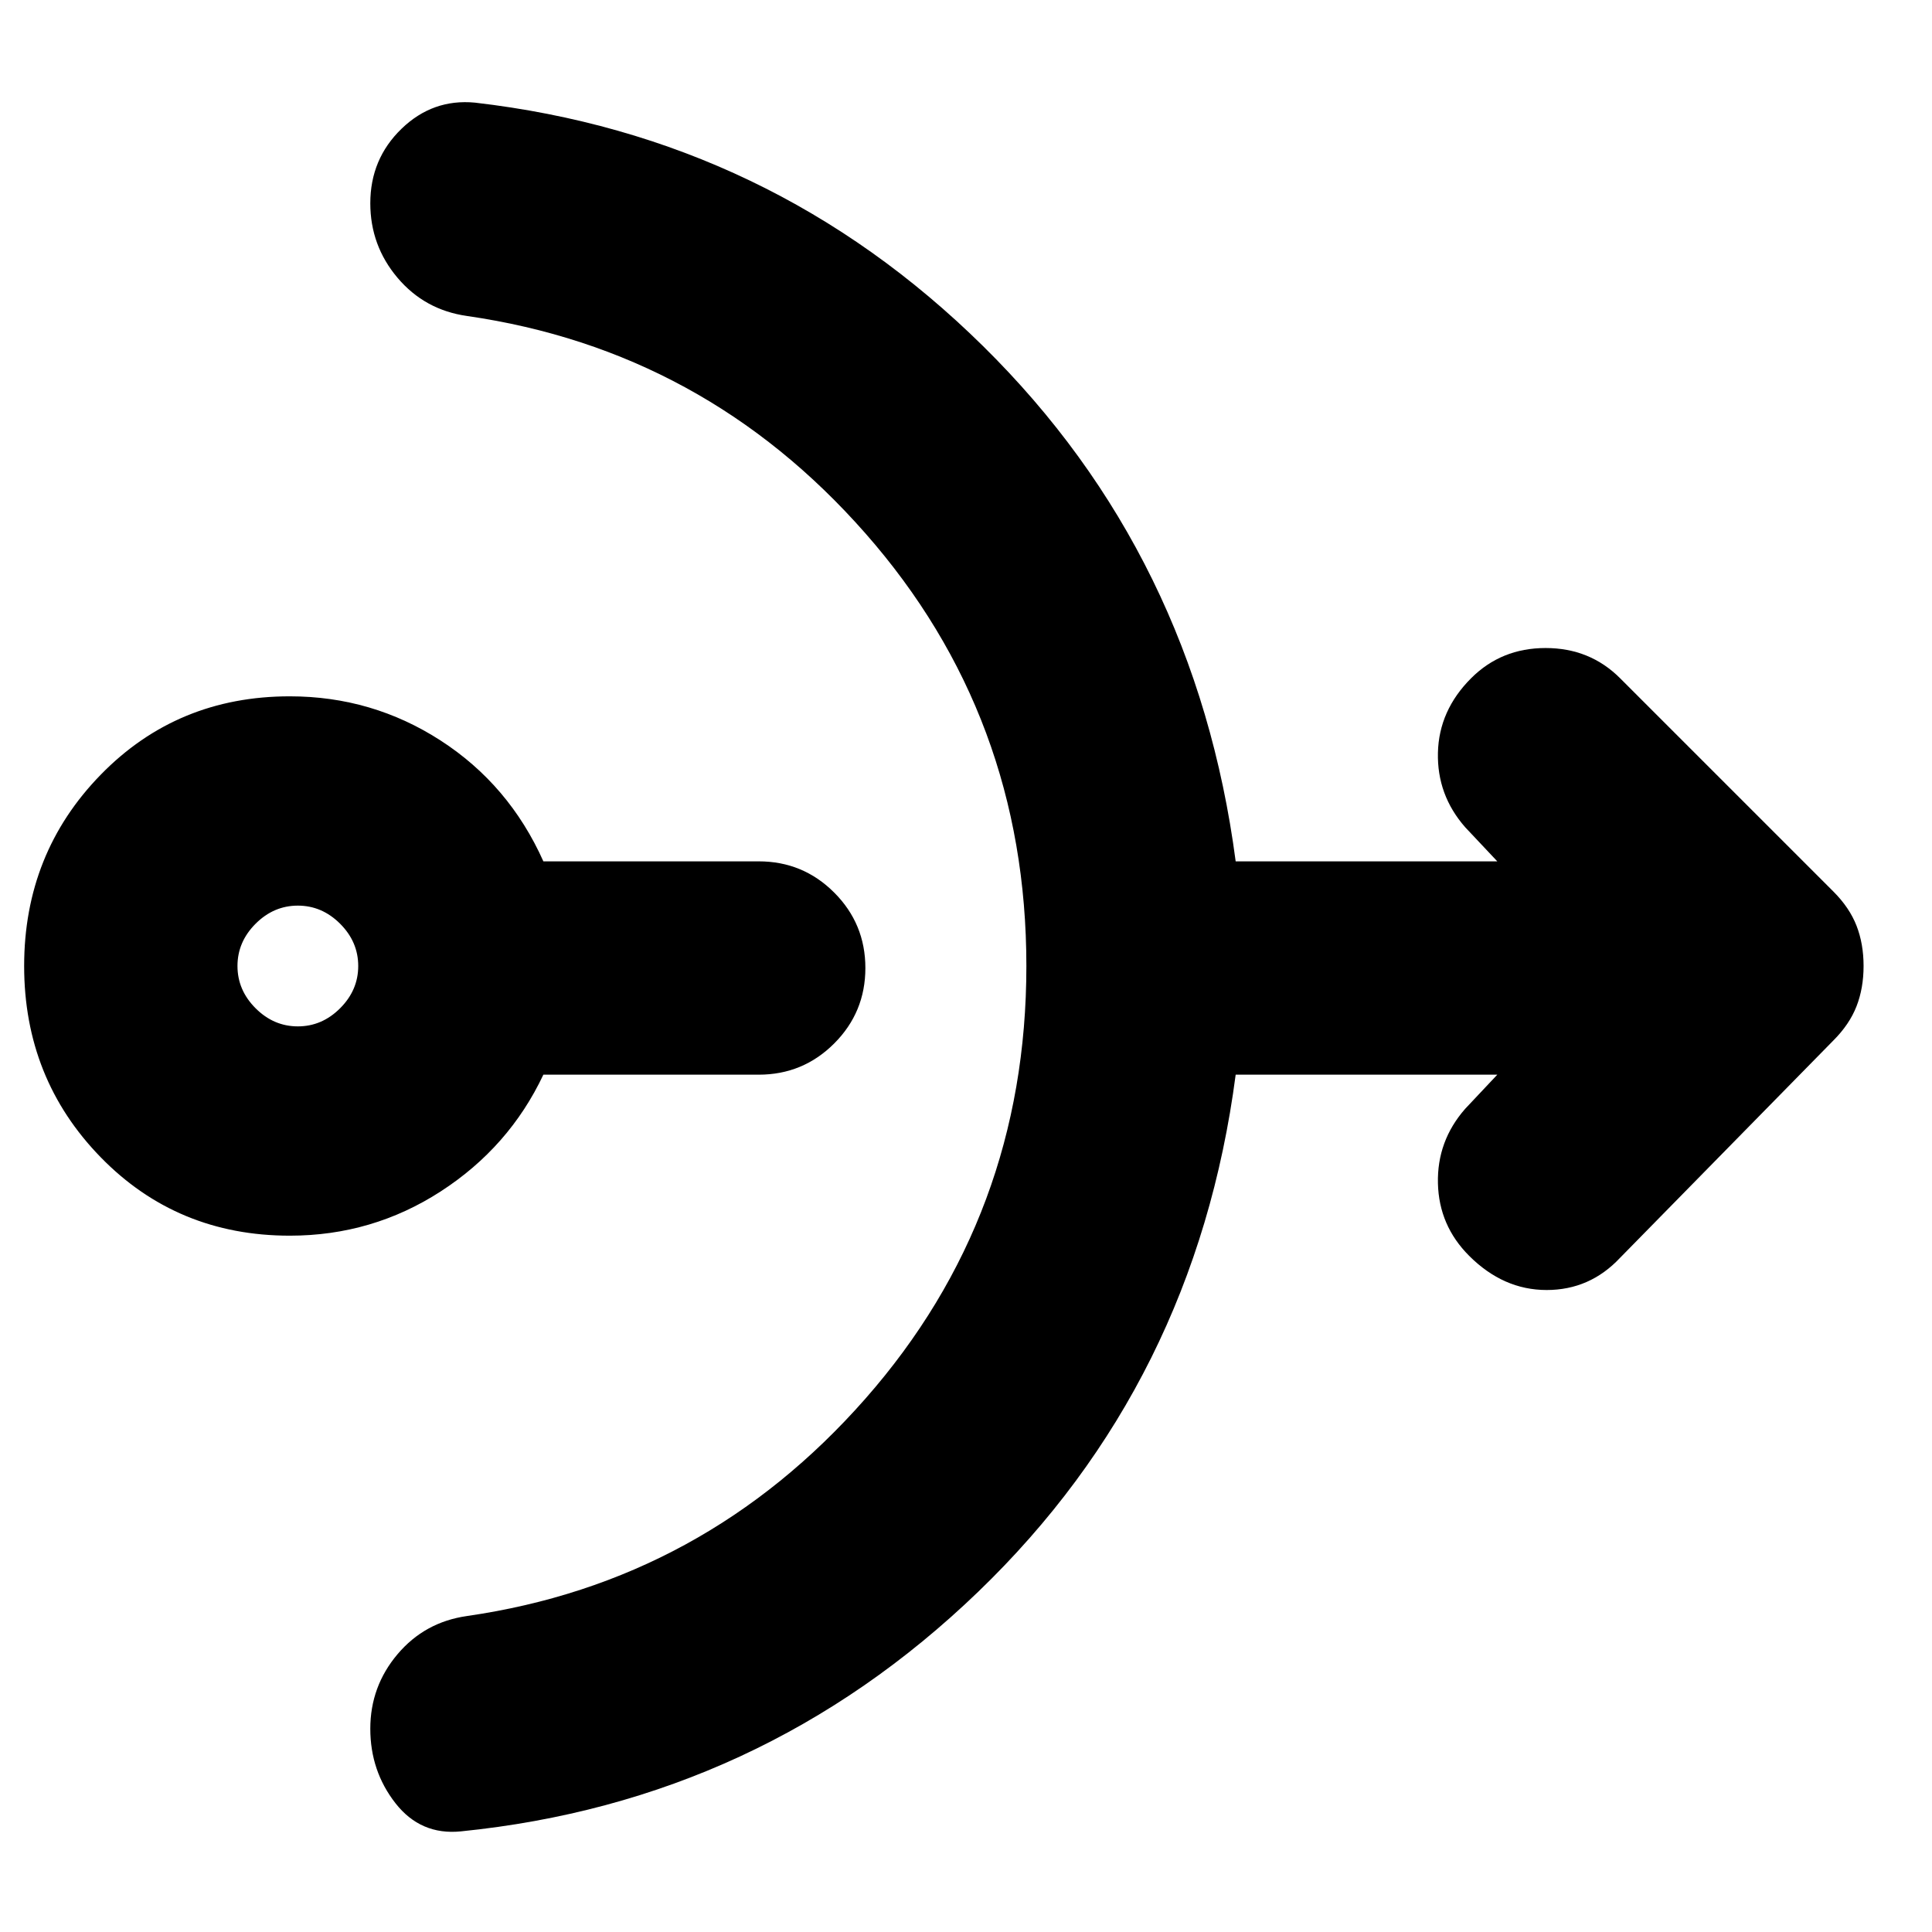<svg xmlns="http://www.w3.org/2000/svg" height="24" viewBox="0 -960 960 960" width="24"><path d="M144-346q-56 0-94-39t-38-95q0-56 38-95t94-39q41 0 75 22t51 60h107q22 0 37.5 15.5T430-479q0 22-15.5 37.5T377-426H270q-17 36-51 58t-75 22Zm4-104q12 0 21-9t9-21q0-12-9-21t-21-9q-12 0-21 9t-9 21q0 12 9 21t21 9Zm362-30q0-124-80-215T232-803q-21-3-34.5-19T184-859q0-22 15.5-37t36.5-13q147 17 252.5 121T614-532h130l-16-17q-14-16-13.5-37t16.5-37q15-15 37-15t37 15l106 106q8 8 11.5 17t3.5 20q0 11-3.5 20T911-443L805-335q-15 16-36.5 16T730-336q-15-15-15.5-36t13.5-37l16-17H614q-20 153-128 257T229-50q-20 2-32.5-14T184-101q0-21 13.5-37t34.5-19q118-17 198-108t80-215Z"/></svg>